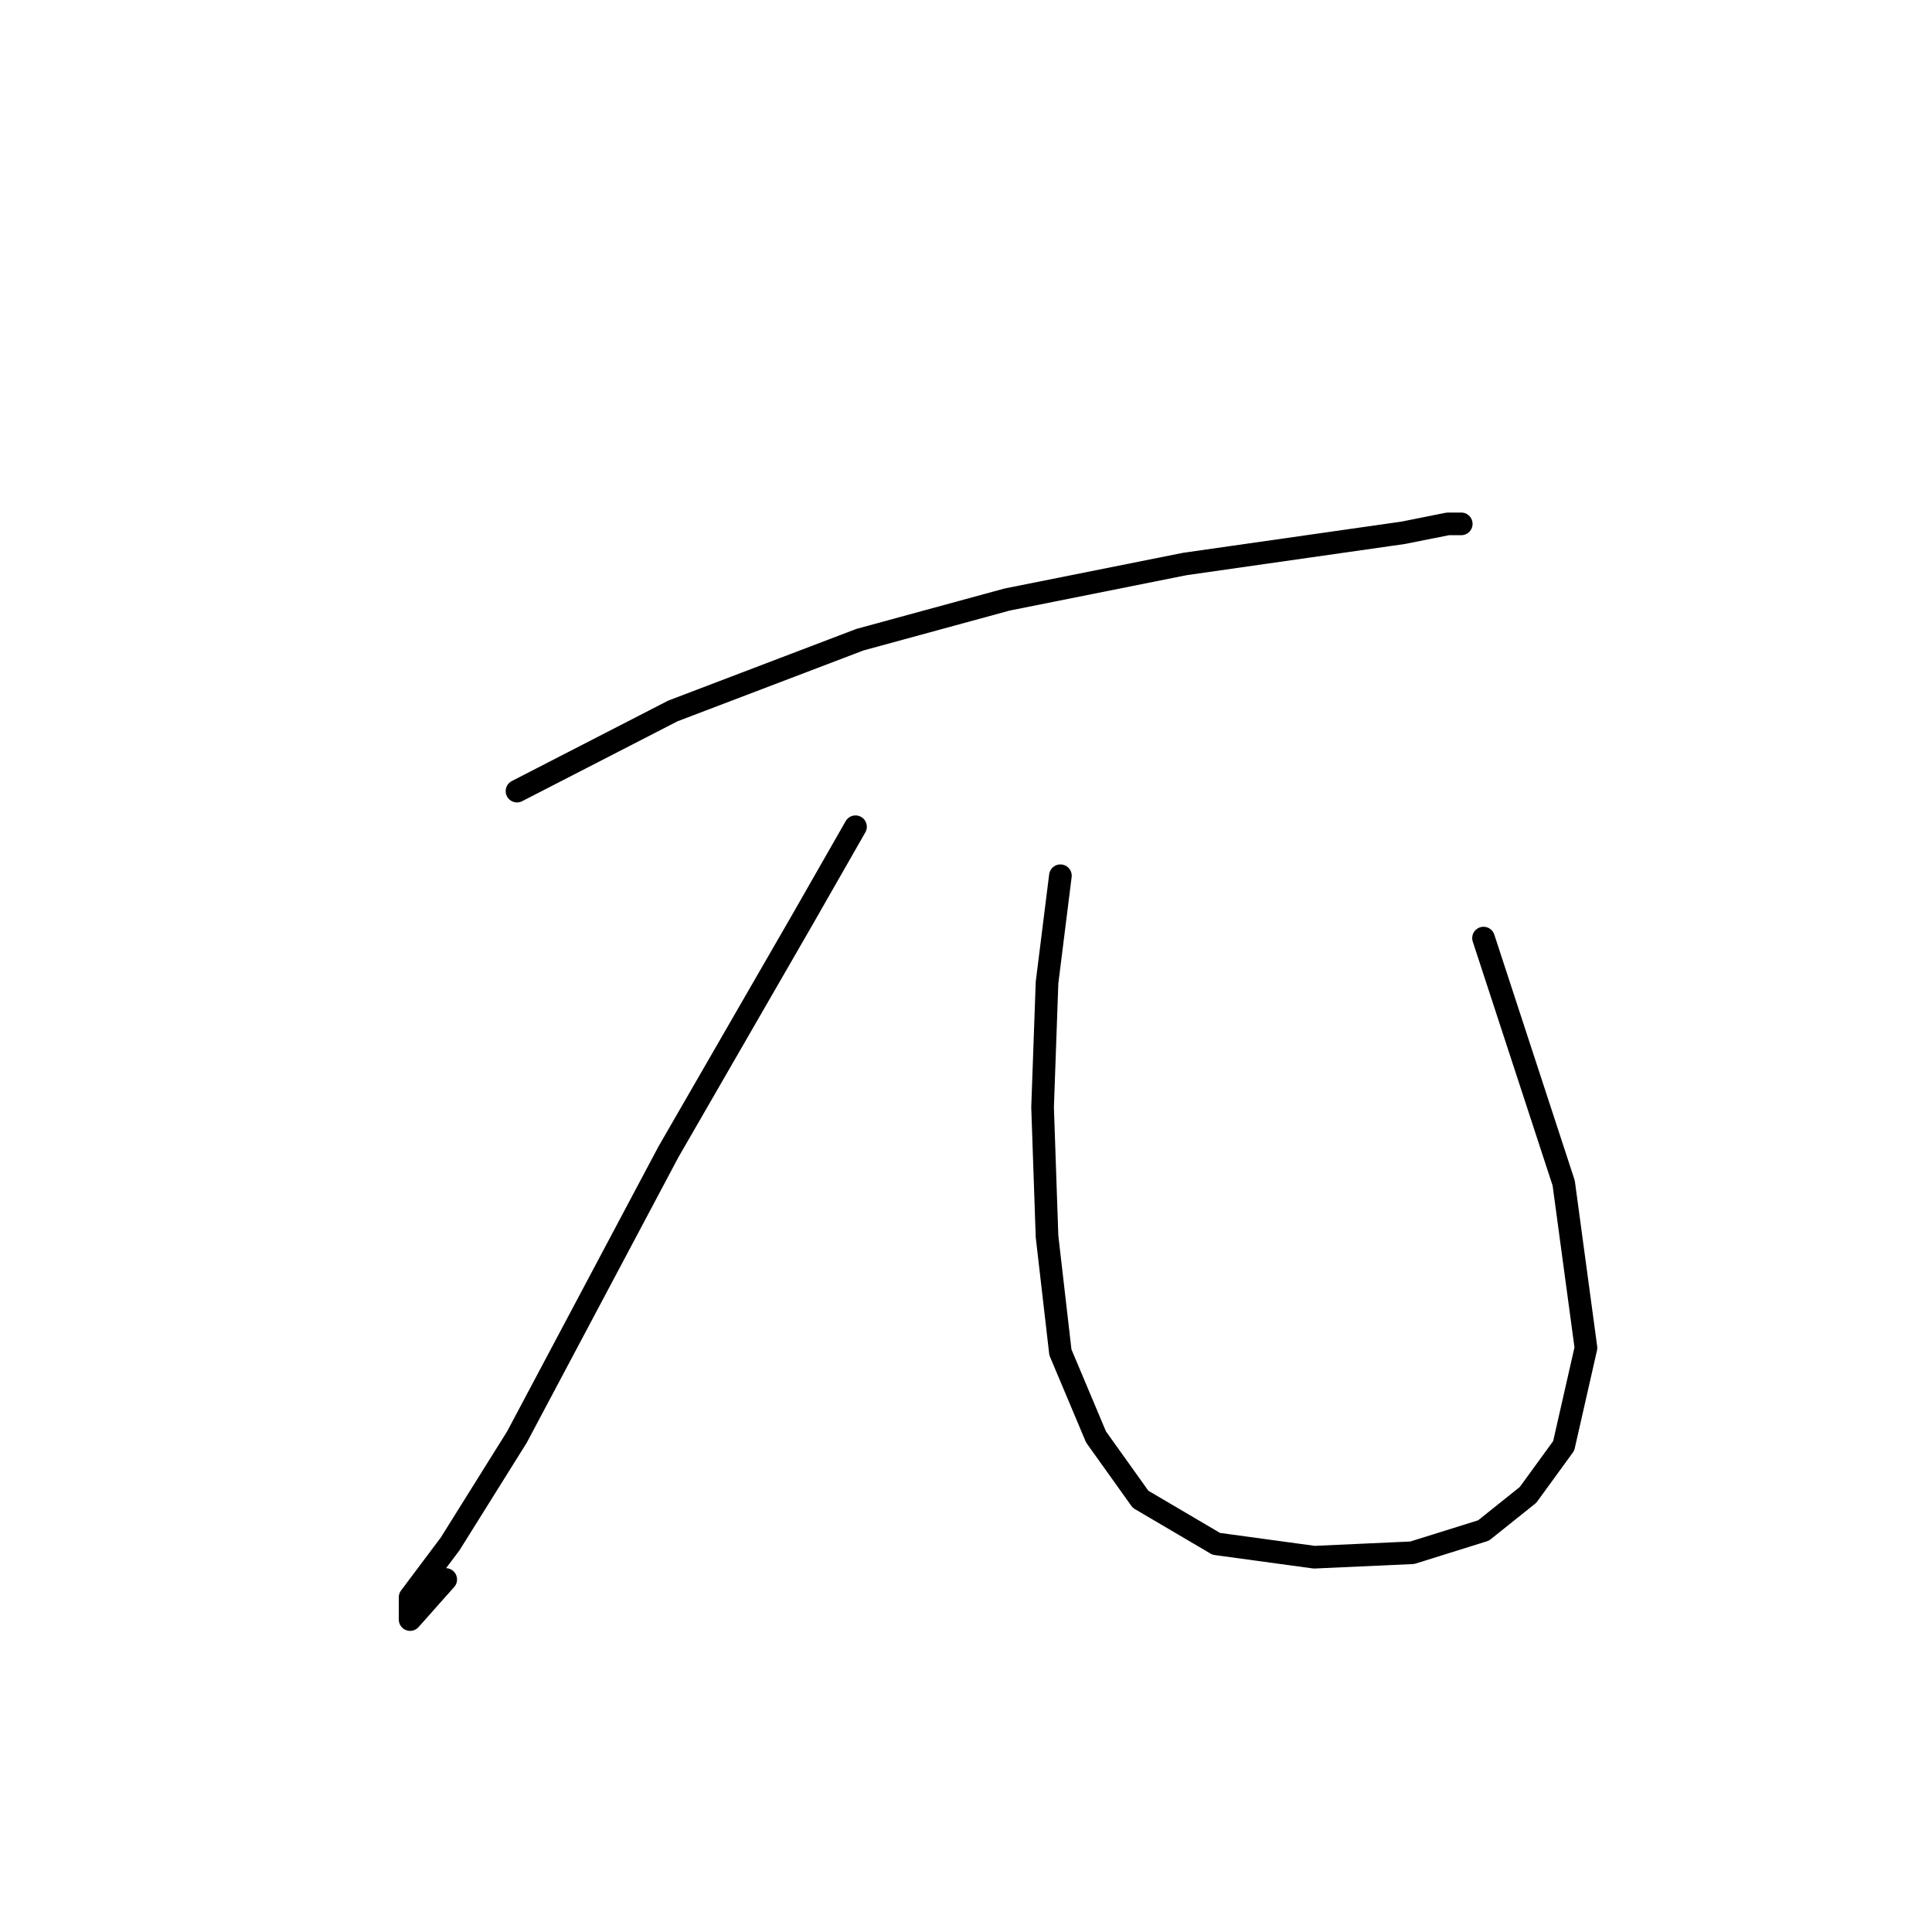 <?xml version="1.0" standalone="no"?>
    <svg width="256" height="256" xmlns="http://www.w3.org/2000/svg" version="1.1">
    <polyline stroke="black" stroke-width="3" stroke-linecap="round" fill="transparent" stroke-linejoin="round" points="68.505 104.826 89.162 94.203 113.949 84.76 133.425 79.448 157.033 74.727 173.558 72.366 185.952 70.595 191.854 69.415 193.624 69.415 193.624 69.415 " />
        <polyline stroke="black" stroke-width="3" stroke-linecap="round" fill="transparent" stroke-linejoin="round" points="113.359 109.547 106.277 121.941 88.571 152.631 68.505 190.403 59.652 204.567 54.341 211.649 54.341 214.6 59.062 209.289 59.062 209.289 " />
        <polyline stroke="black" stroke-width="3" stroke-linecap="round" fill="transparent" stroke-linejoin="round" points="140.508 116.039 138.737 130.204 138.147 146.729 138.737 163.844 140.508 179.189 145.229 190.403 151.131 198.665 161.164 204.567 174.148 206.338 187.132 205.748 196.575 202.797 202.477 198.075 207.198 191.583 210.149 178.599 207.198 156.762 196.575 124.302 196.575 124.302 " />
        </svg>